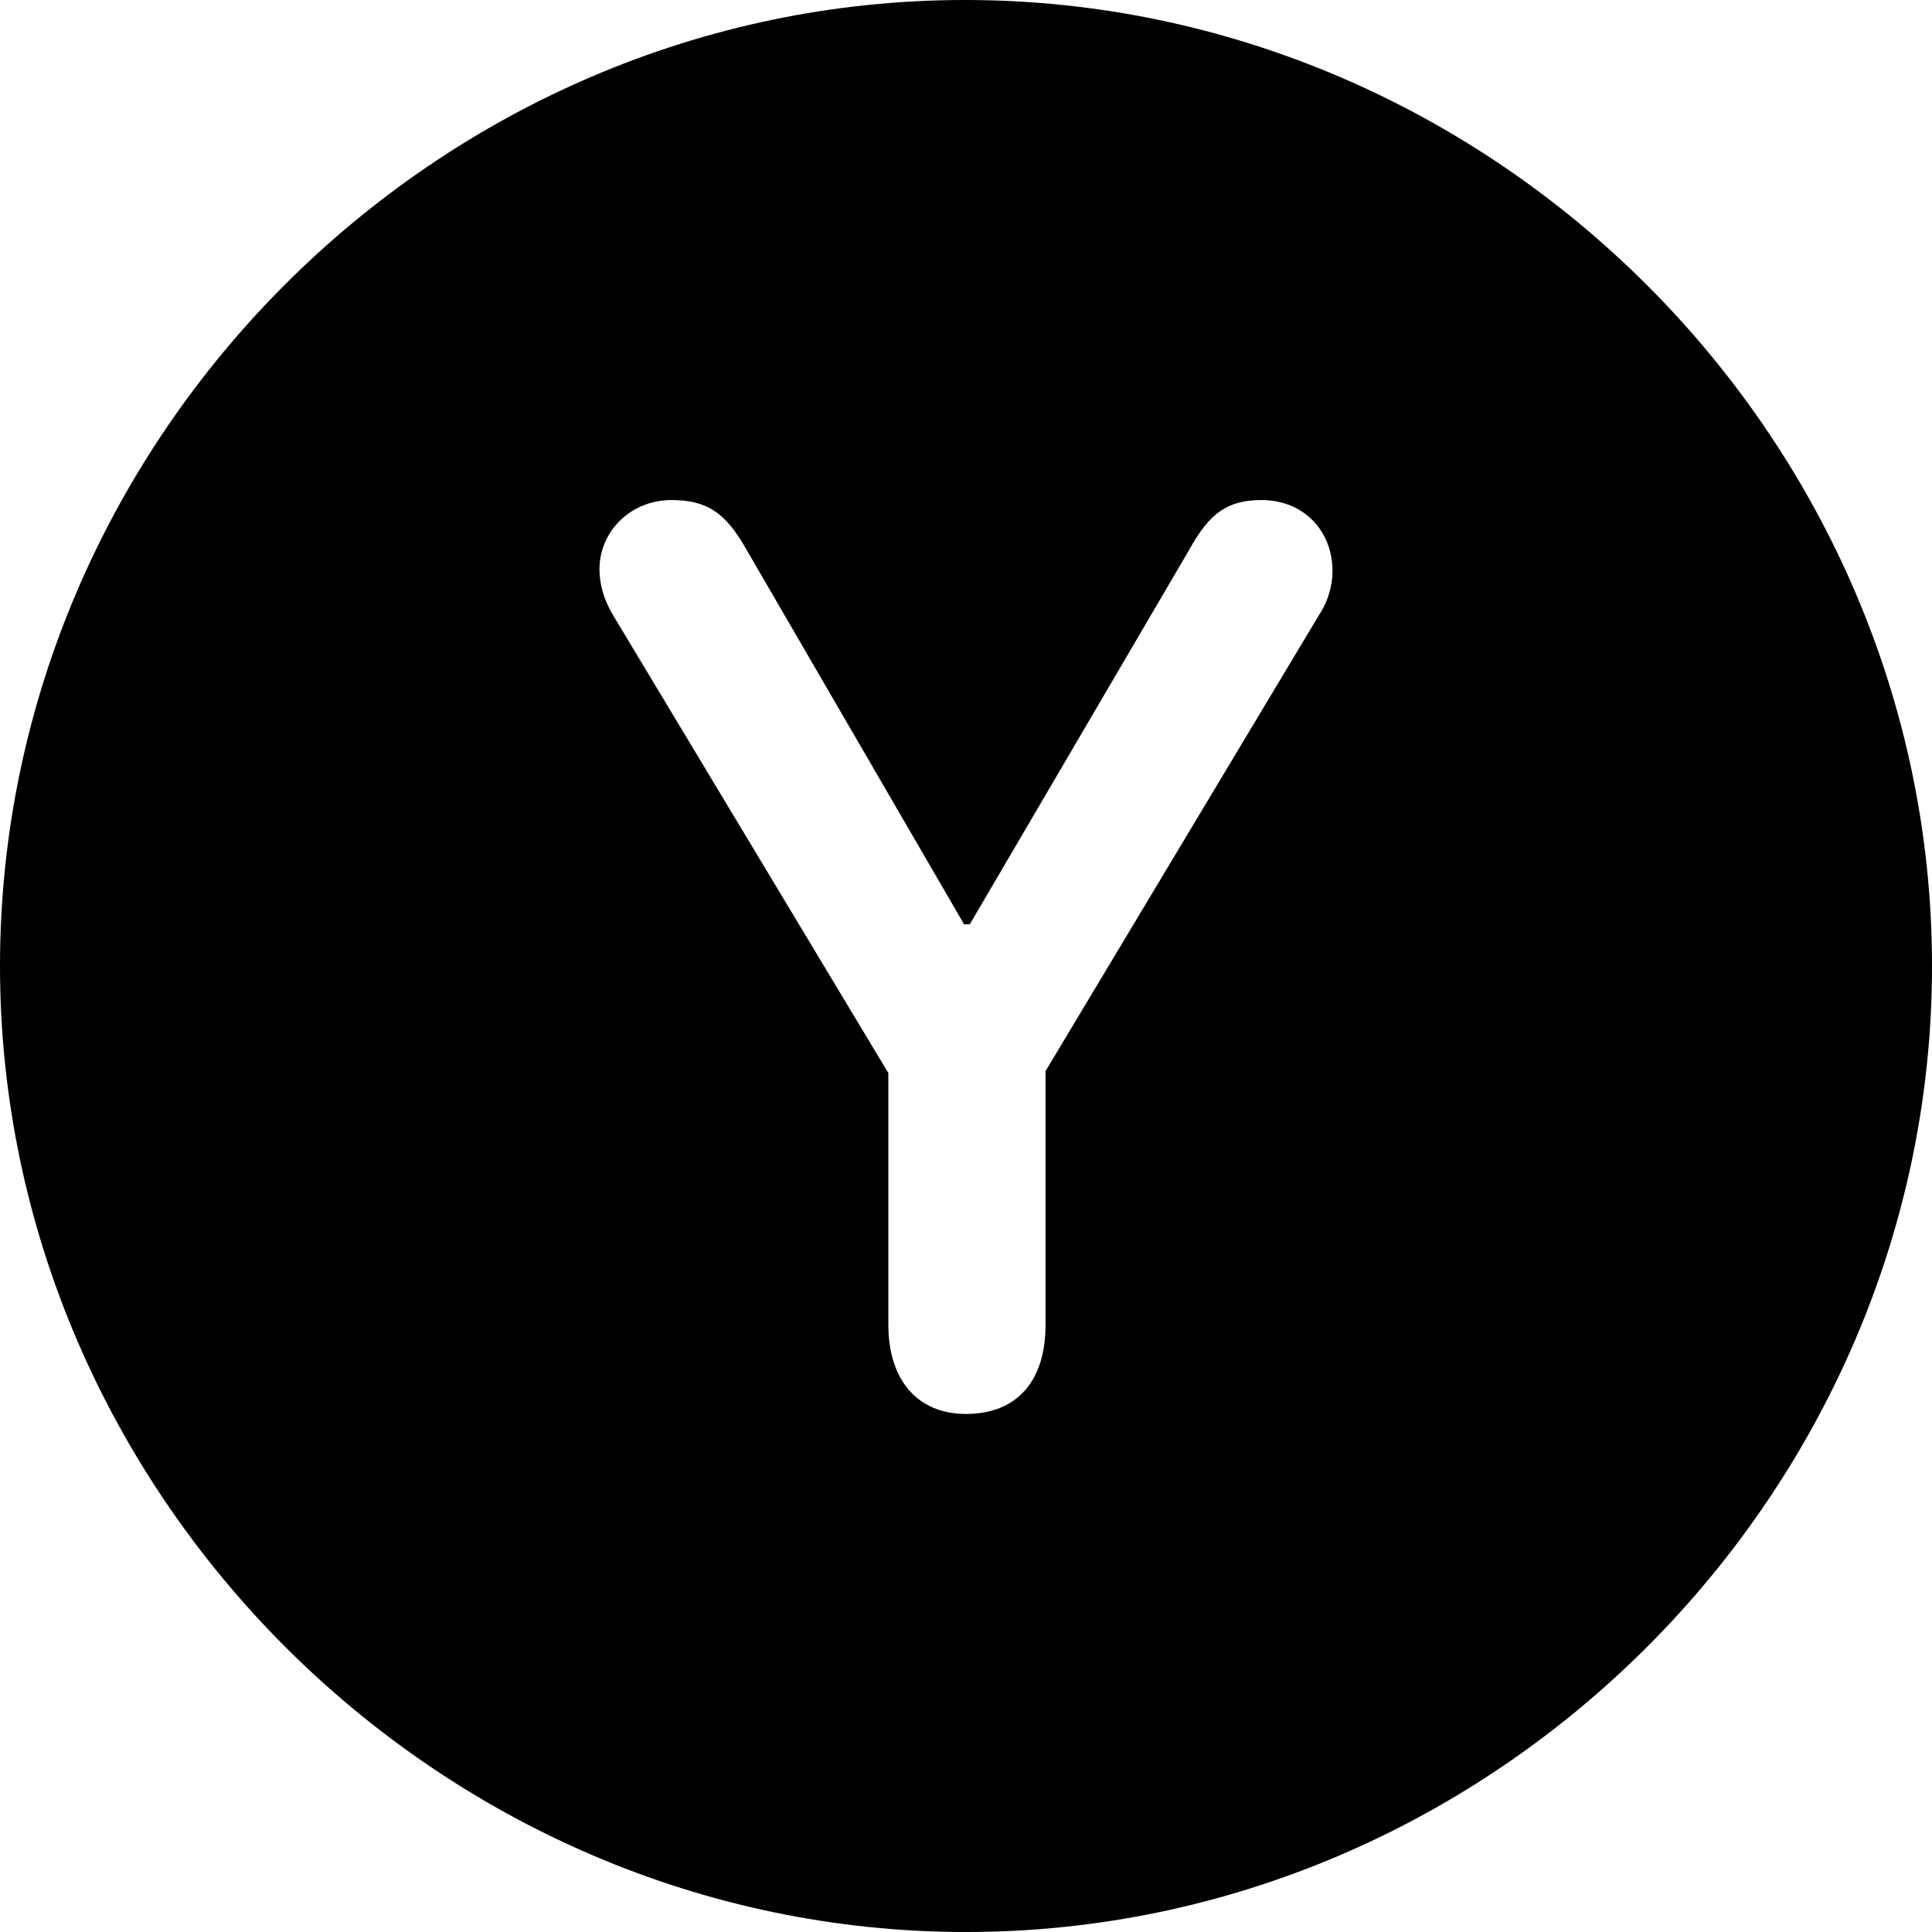 <?xml version="1.0" encoding="UTF-8" standalone="no"?>
<svg xmlns="http://www.w3.org/2000/svg"
     width="996.094" height="996.094"
     viewBox="0 0 996.094 996.094"
     fill="currentColor">
  <path d="M498.048 996.096C770.508 996.096 996.098 770.016 996.098 498.046C996.098 225.586 770.018 -0.004 497.558 -0.004C225.588 -0.004 -0.002 225.586 -0.002 498.046C-0.002 770.016 226.078 996.096 498.048 996.096ZM498.048 729.006C472.168 729.006 458.008 710.446 458.008 683.106V553.226L315.918 316.896C311.038 308.596 309.078 300.786 309.078 293.456C309.078 273.926 325.198 257.816 346.188 257.816C364.258 257.816 374.028 264.156 384.768 283.206L497.068 476.566H499.998L613.278 283.206C623.538 264.646 632.808 257.816 650.388 257.816C671.878 257.816 687.008 273.436 687.008 294.436C687.008 301.266 685.058 309.566 680.178 316.896L539.058 552.246V683.106C539.058 711.916 524.418 729.006 498.048 729.006Z"/>
</svg>
